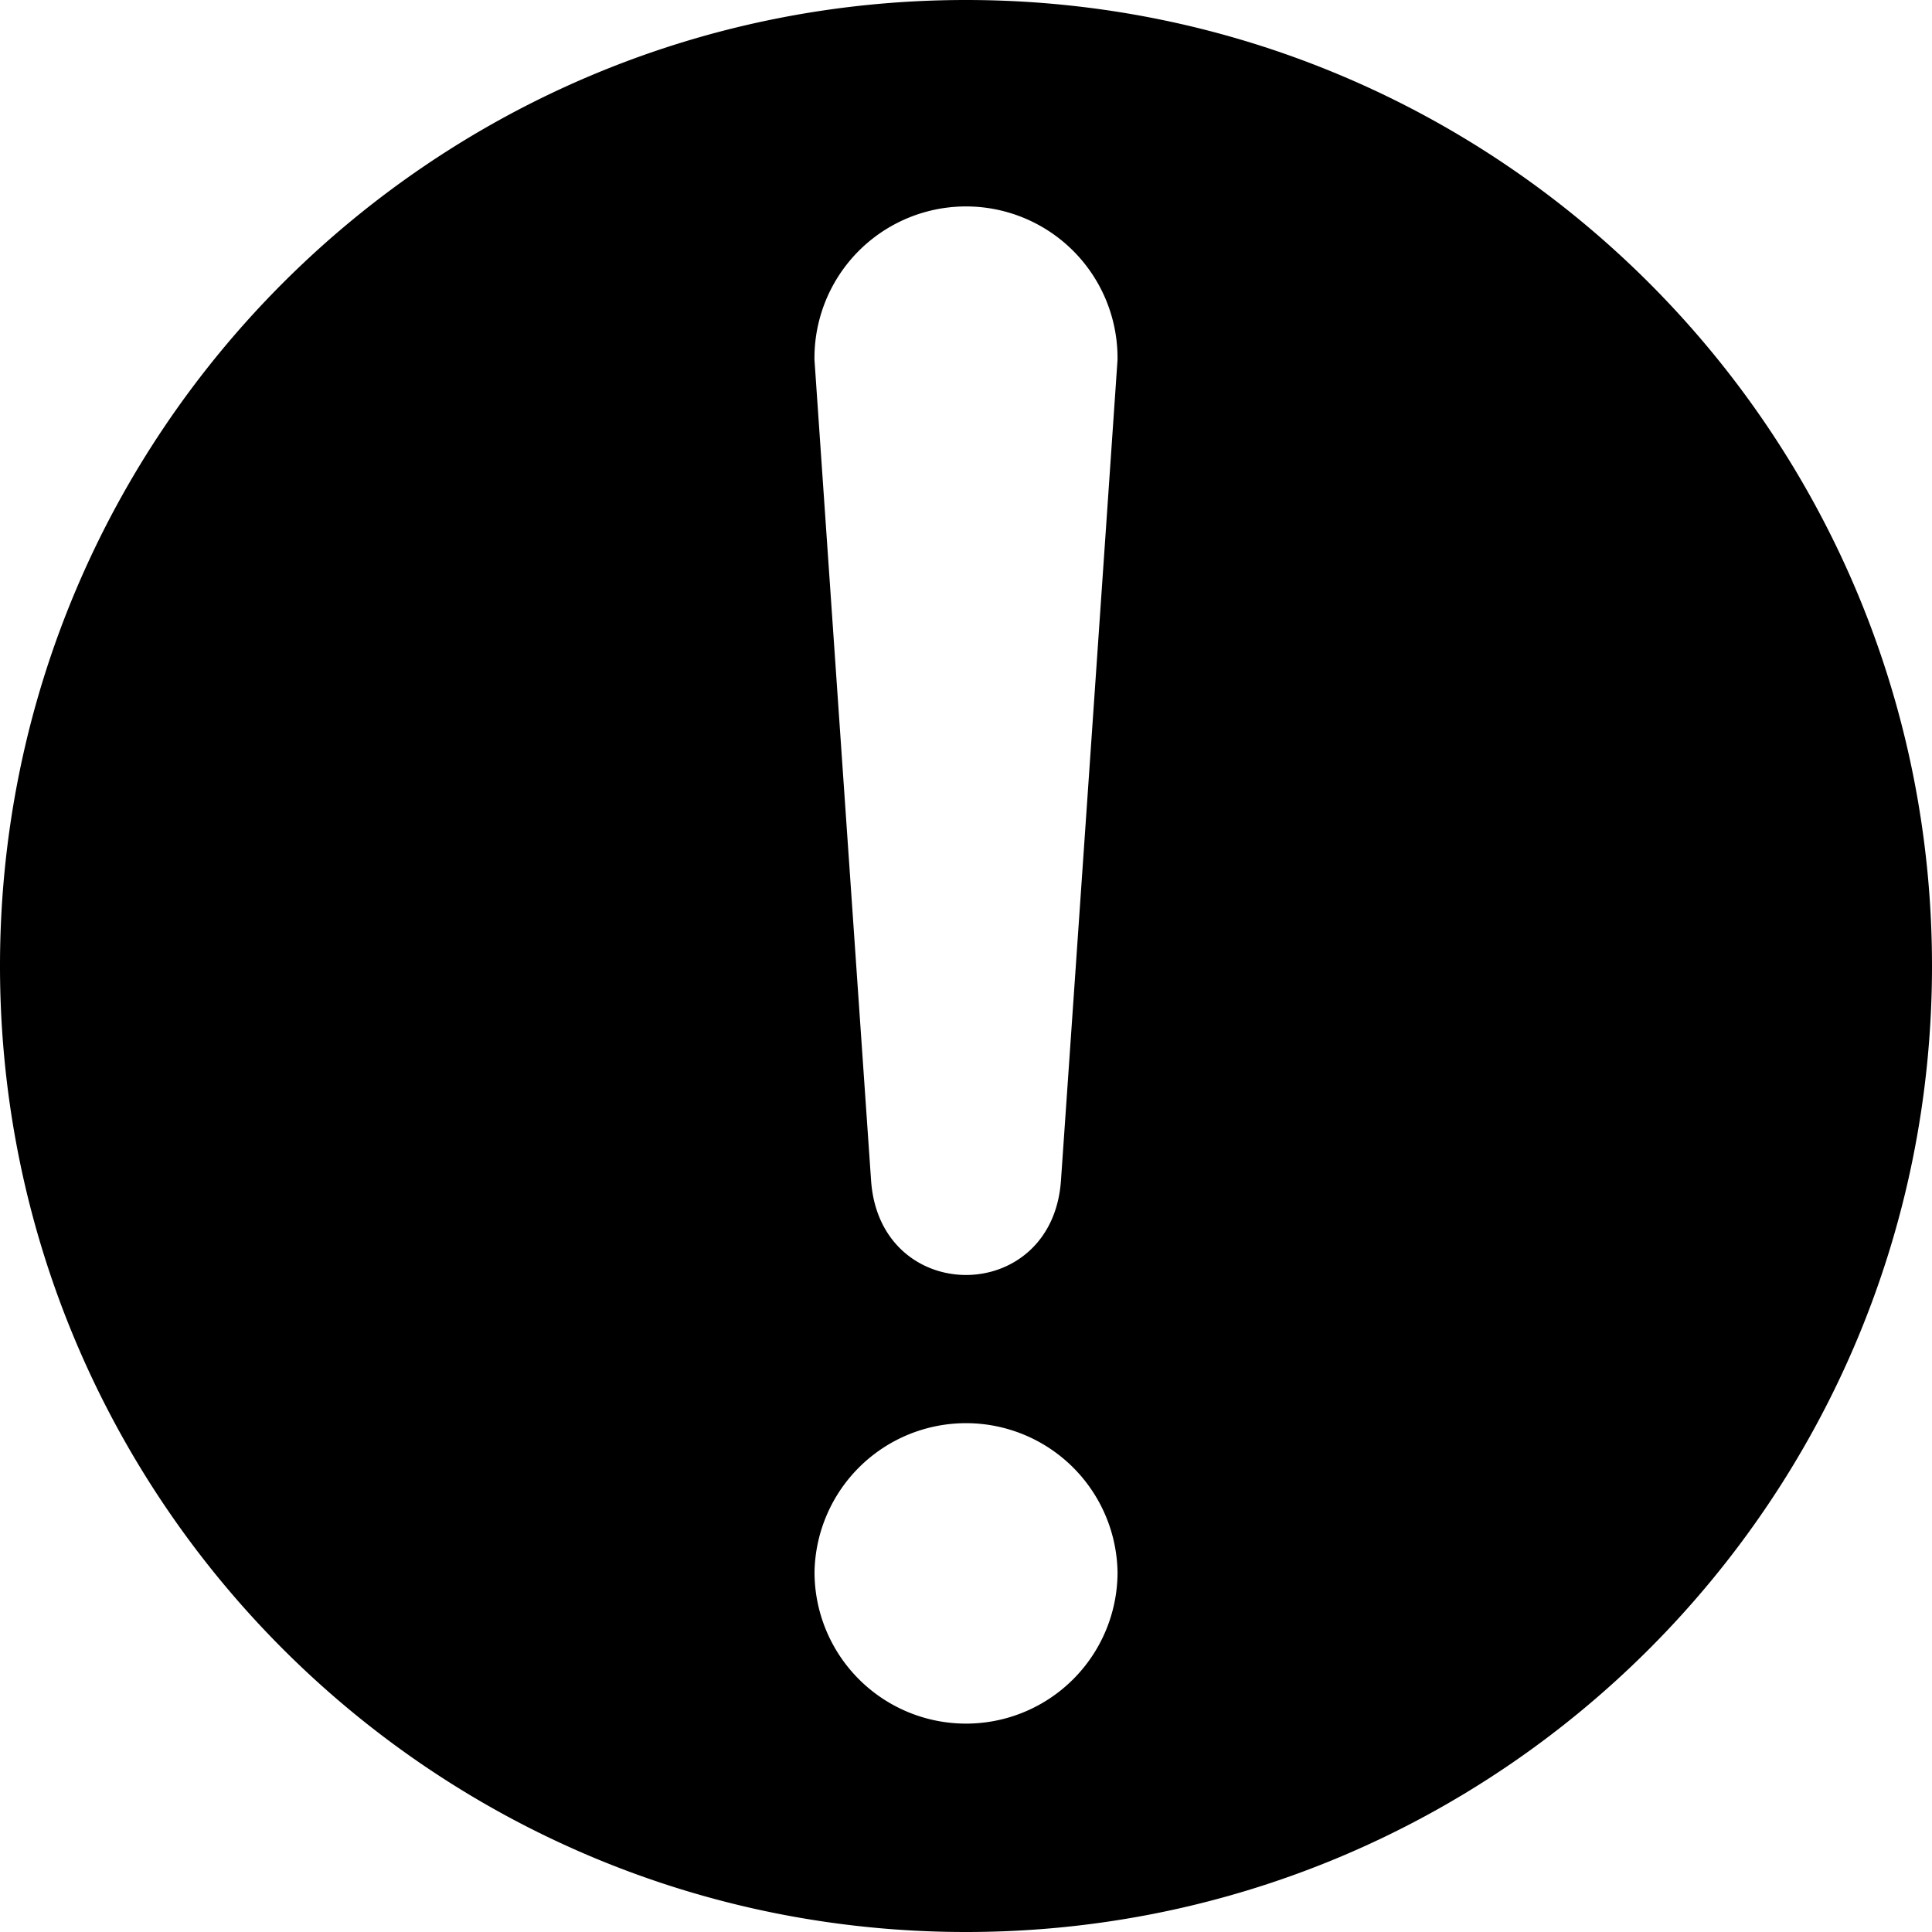 <?xml version="1.0" standalone="no"?><!DOCTYPE svg PUBLIC "-//W3C//DTD SVG 1.1//EN" "http://www.w3.org/Graphics/SVG/1.1/DTD/svg11.dtd"><svg class="icon" width="200px" height="200.00px" viewBox="0 0 1024 1024" version="1.1" xmlns="http://www.w3.org/2000/svg"><path d="M512.006 0C229.239 0 0 229.227 0 511.994s229.227 512.006 512.006 512.006c282.779 0 511.994-229.227 511.994-512.006S794.785 0 512.006 0z m0.024 913.553a80.317 80.317 0 0 1-80.317-80.341 80.317 80.317 0 0 1 160.609 0 80.293 80.293 0 0 1-80.293 80.341z m50.306-287.889c-4.617 66.802-96.031 66.802-100.648 0-10.016-144.991-20.019-289.945-29.998-434.912a80.317 80.317 0 1 1 160.621 0 595936.451 595936.451 0 0 1-29.974 434.912z"  /></svg>
